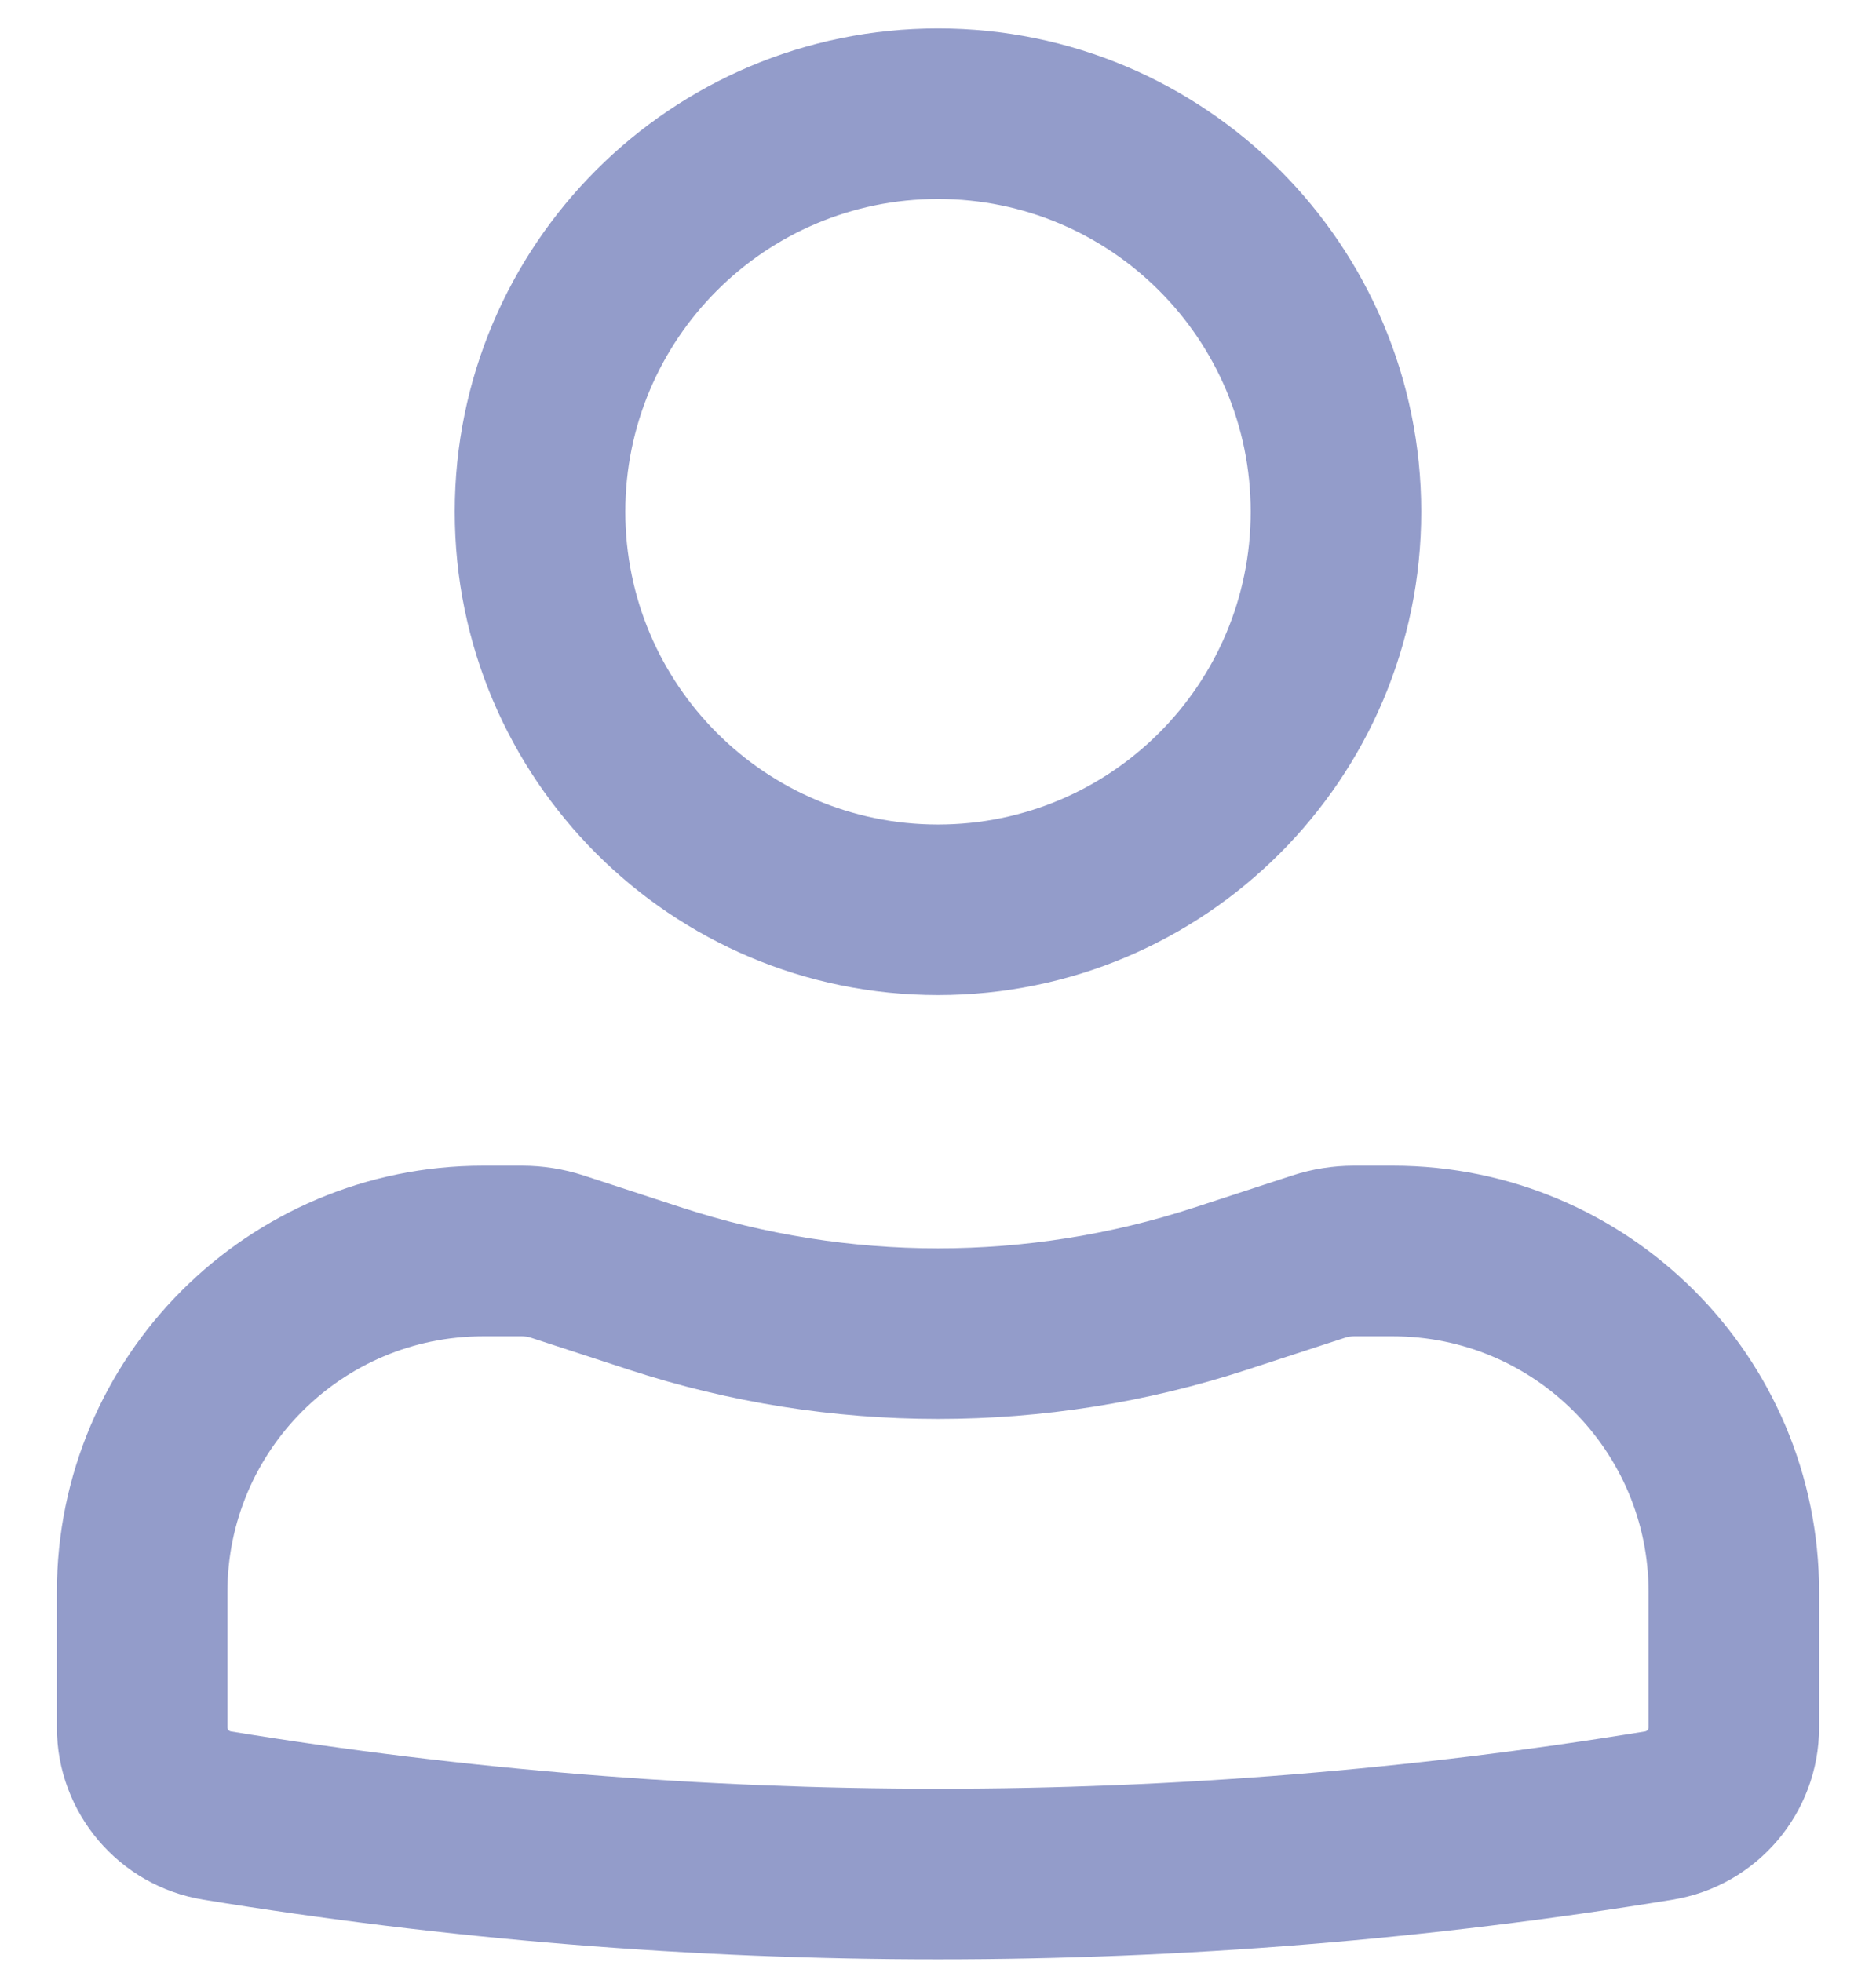 <svg width="22" height="23" viewBox="0 0 22 23" fill="none" xmlns="http://www.w3.org/2000/svg">
<path fill-rule="evenodd" clip-rule="evenodd" d="M5.333 6C5.333 2.87 7.87 0.333 11 0.333C14.13 0.333 16.667 2.87 16.667 6C16.667 9.13 14.13 11.667 11 11.667C7.87 11.667 5.333 9.13 5.333 6ZM11 2.333C8.975 2.333 7.333 3.975 7.333 6C7.333 8.025 8.975 9.667 11 9.667C13.025 9.667 14.667 8.025 14.667 6C14.667 3.975 13.025 2.333 11 2.333Z" fill="#283A97" fill-opacity="0.5"/>
<path fill-rule="evenodd" clip-rule="evenodd" d="M5.667 15.667C4.01 15.667 2.667 17.01 2.667 18.667V20.251C2.667 20.275 2.684 20.296 2.708 20.3C8.2 21.196 13.8 21.196 19.292 20.3C19.316 20.296 19.333 20.275 19.333 20.251V18.667C19.333 17.01 17.99 15.667 16.333 15.667H15.879C15.844 15.667 15.809 15.672 15.775 15.683L14.621 16.06C12.268 16.828 9.732 16.828 7.379 16.06L6.225 15.683C6.191 15.672 6.156 15.667 6.121 15.667H5.667ZM0.667 18.667C0.667 15.905 2.905 13.667 5.667 13.667H6.121C6.367 13.667 6.612 13.706 6.845 13.782L7.999 14.159C9.949 14.795 12.051 14.795 14.001 14.159L15.155 13.782C15.388 13.706 15.633 13.667 15.879 13.667H16.333C19.095 13.667 21.333 15.905 21.333 18.667V20.251C21.333 21.255 20.605 22.112 19.614 22.273C13.909 23.205 8.091 23.205 2.386 22.273C1.394 22.112 0.667 21.255 0.667 20.251V18.667Z" fill="#283A97" fill-opacity="0.5"/>
</svg>
